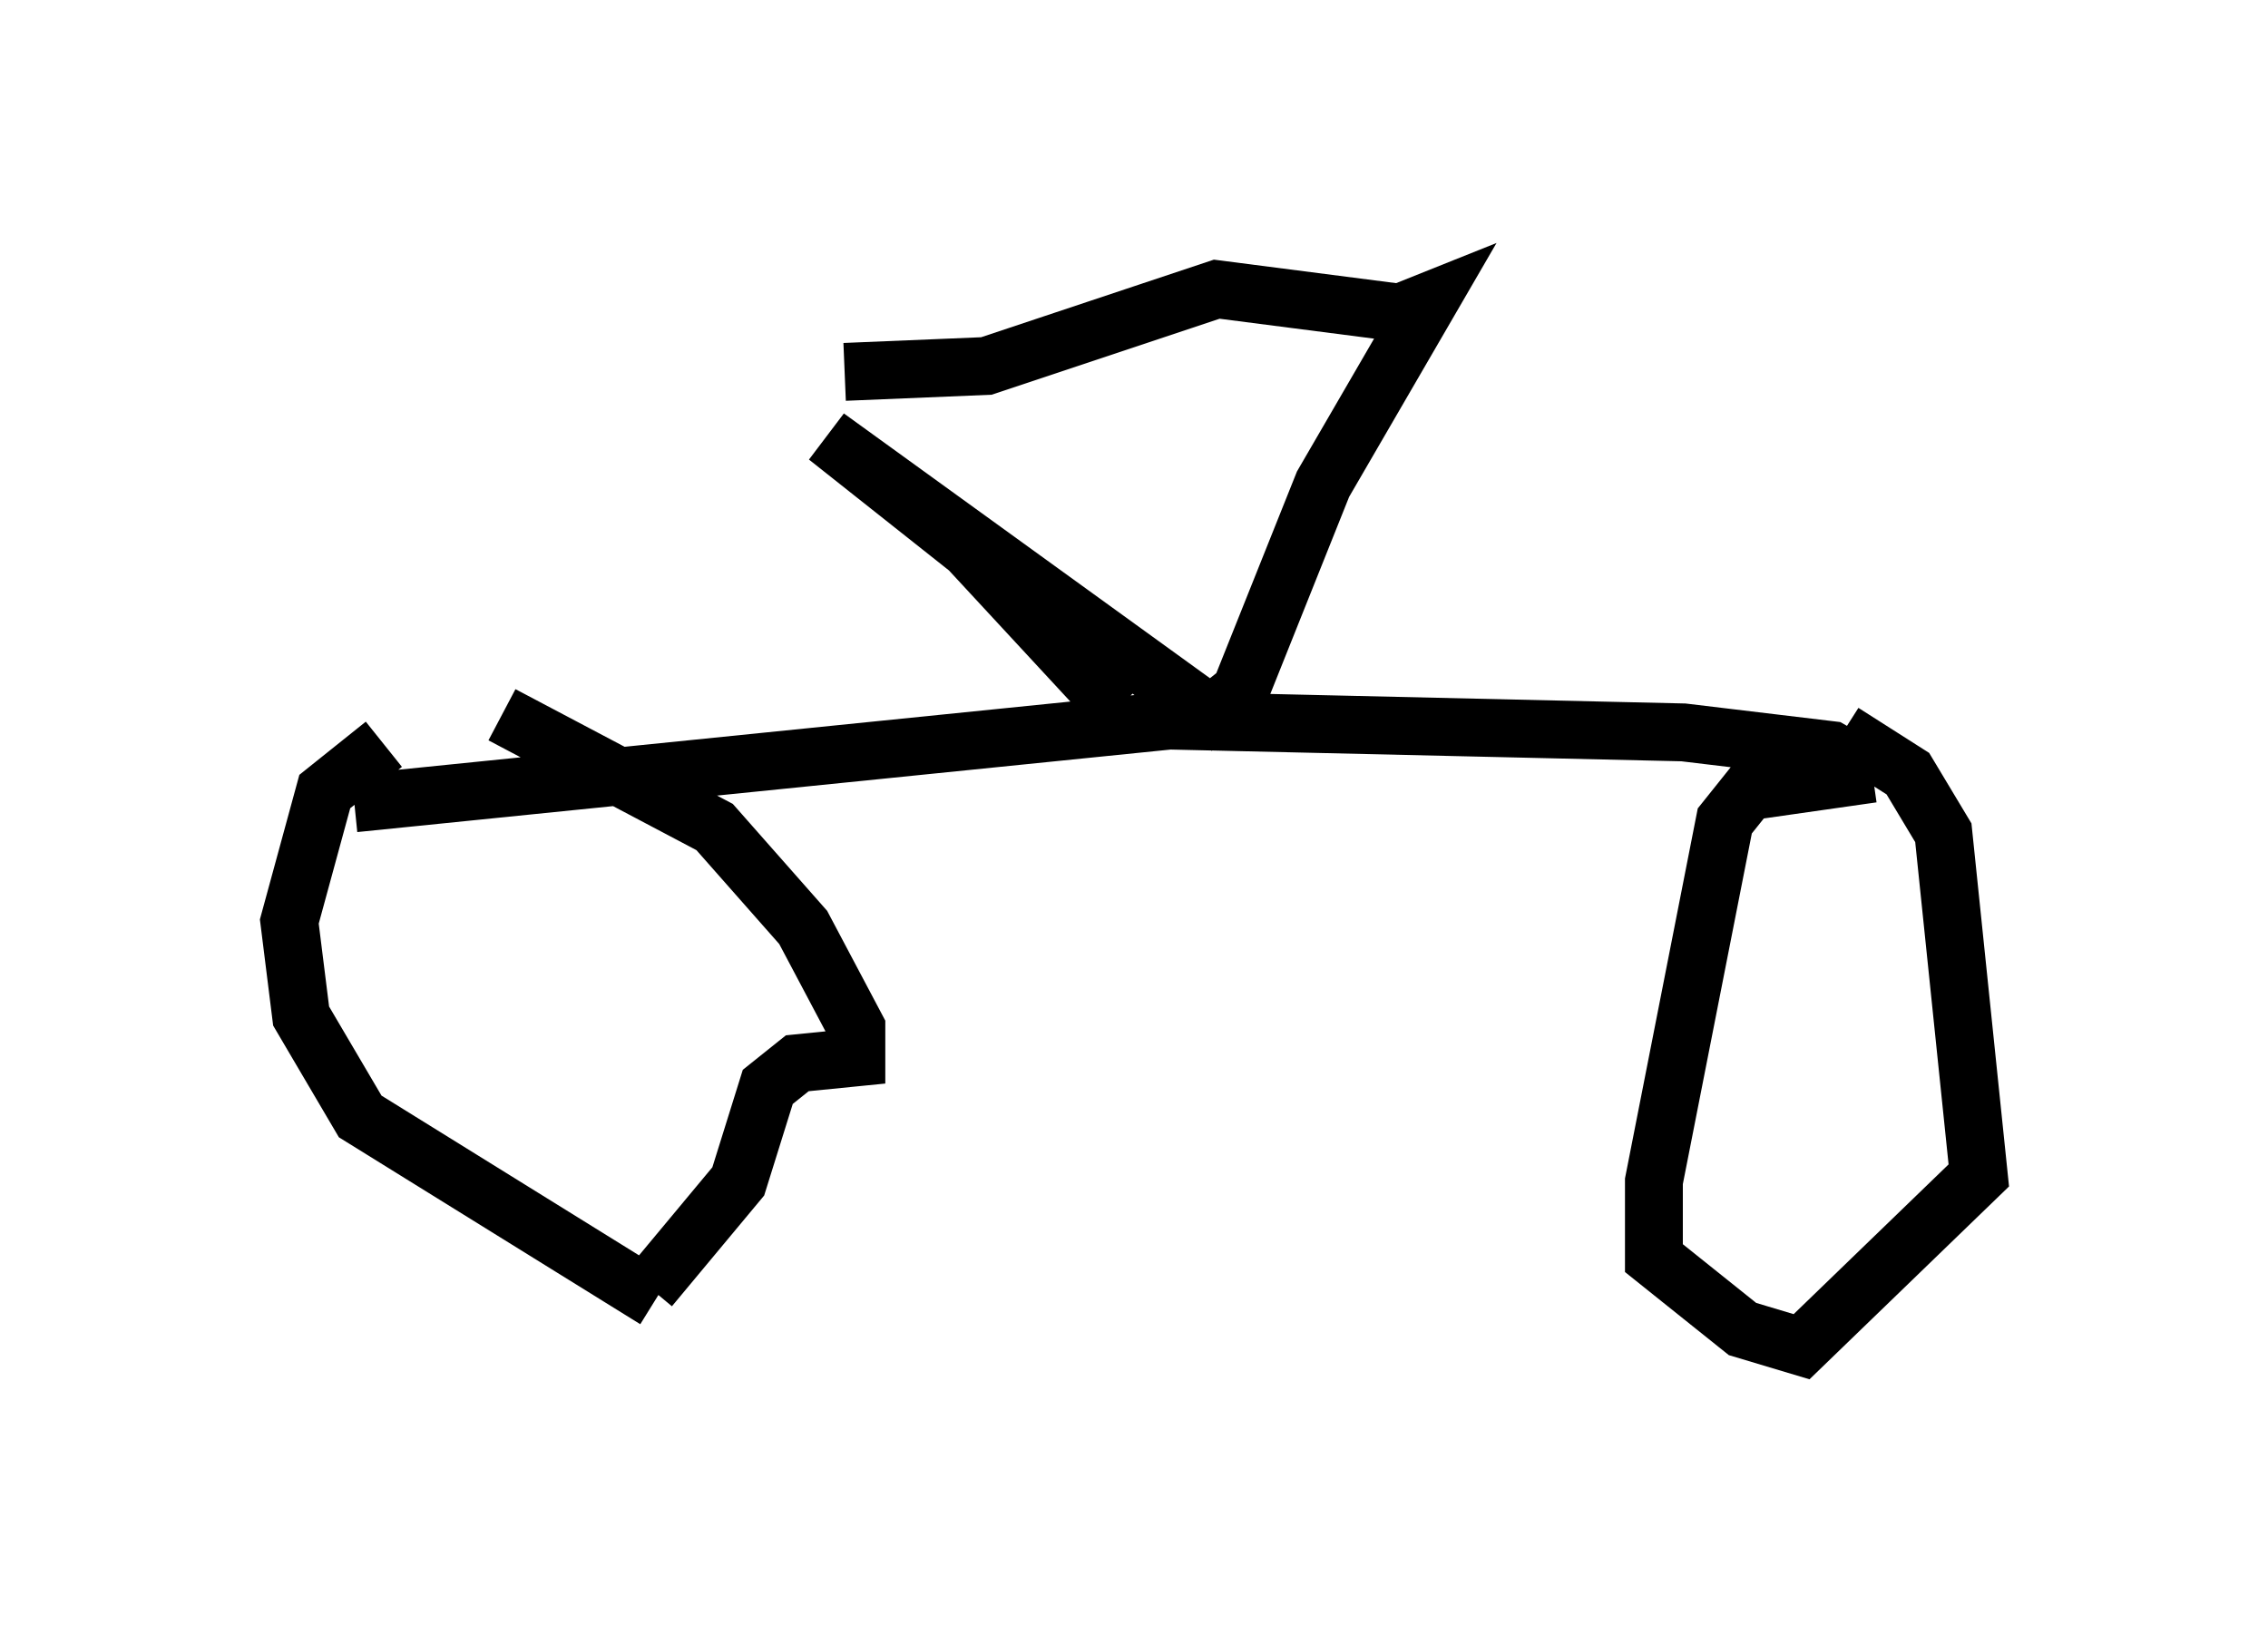 <?xml version="1.0" encoding="utf-8" ?>
<svg baseProfile="full" height="28.273" version="1.1" width="39.196" xmlns="http://www.w3.org/2000/svg" xmlns:ev="http://www.w3.org/2001/xml-events" xmlns:xlink="http://www.w3.org/1999/xlink"><defs /><rect fill="white" height="28.273" width="39.196" x="0" y="0" /><path d="M9.288, 12.554 m-2.654, 0.306 l-1.021, 0.817 -0.613, 2.246 l0.204, 1.633 1.021, 1.735 l5.104, 3.165 m-2.654, -10.106 l3.675, 1.94 1.531, 1.735 l0.919, 1.735 0.0, 0.51 l-1.021, 0.102 -0.51, 0.408 l-0.51, 1.633 -1.531, 1.838 m-5.104, -8.371 l14.088, -1.429 8.881, 0.204 l2.552, 0.306 0.715, 0.408 m0.0, 0.0 l-2.144, 0.306 -0.408, 0.51 l-1.225, 6.227 0.0, 1.327 l1.531, 1.225 1.021, 0.306 l3.063, -2.96 -0.613, -5.921 l-0.613, -1.021 -1.123, -0.715 m-12.556, -0.408 l-2.552, -2.756 -2.45, -1.94 l6.635, 4.798 0.51, -0.408 l1.429, -3.573 1.838, -3.165 l-0.51, 0.204 -3.165, -0.408 l-3.981, 1.327 -2.45, 0.102 " fill="none" stroke="black" stroke-width="1" /></svg>